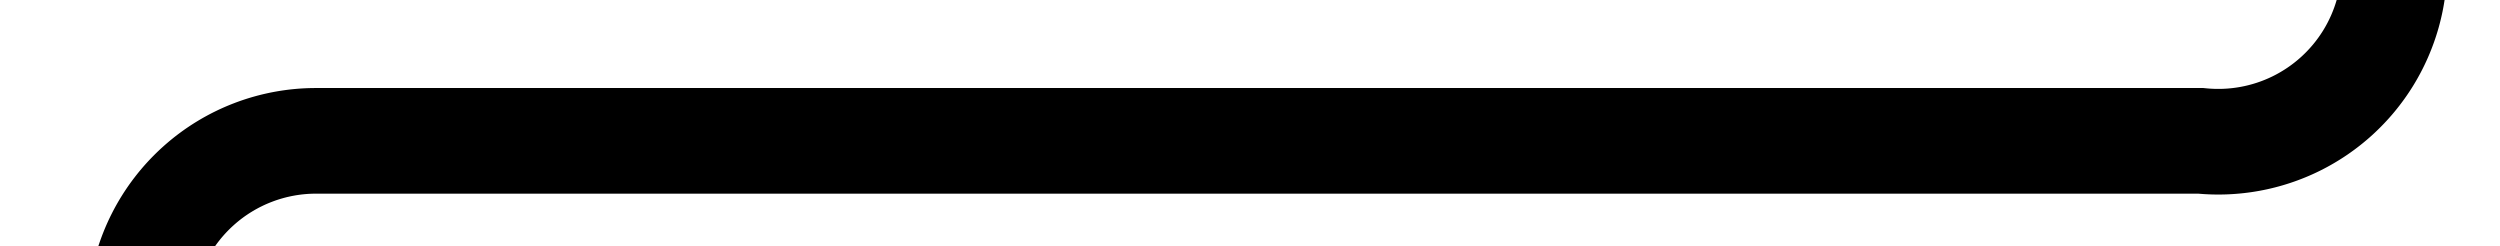 ﻿<?xml version="1.0" encoding="utf-8"?>
<svg version="1.1" width="71px" height="7px" viewBox="680.5 646.5  71 7" xmlns:xlink="http://www.w3.org/1999/xlink" xmlns="http://www.w3.org/2000/svg">
  <path d="M 684.5 712  L 684.5 655  A 5 5 0 0 1 689.5 650.5 L 743 650.5  A 5 5 0 0 0 748.5 645.5 L 748.5 639  " stroke-width="3" stroke="#000000" fill="none" />
  <path d="M 690 709  L 679 709  L 679 712  L 690 712  L 690 709  Z M 757.4 641  L 748.5 632  L 739.6 641  L 757.4 641  Z " fill-rule="nonzero" fill="#000000" stroke="none" />
</svg>